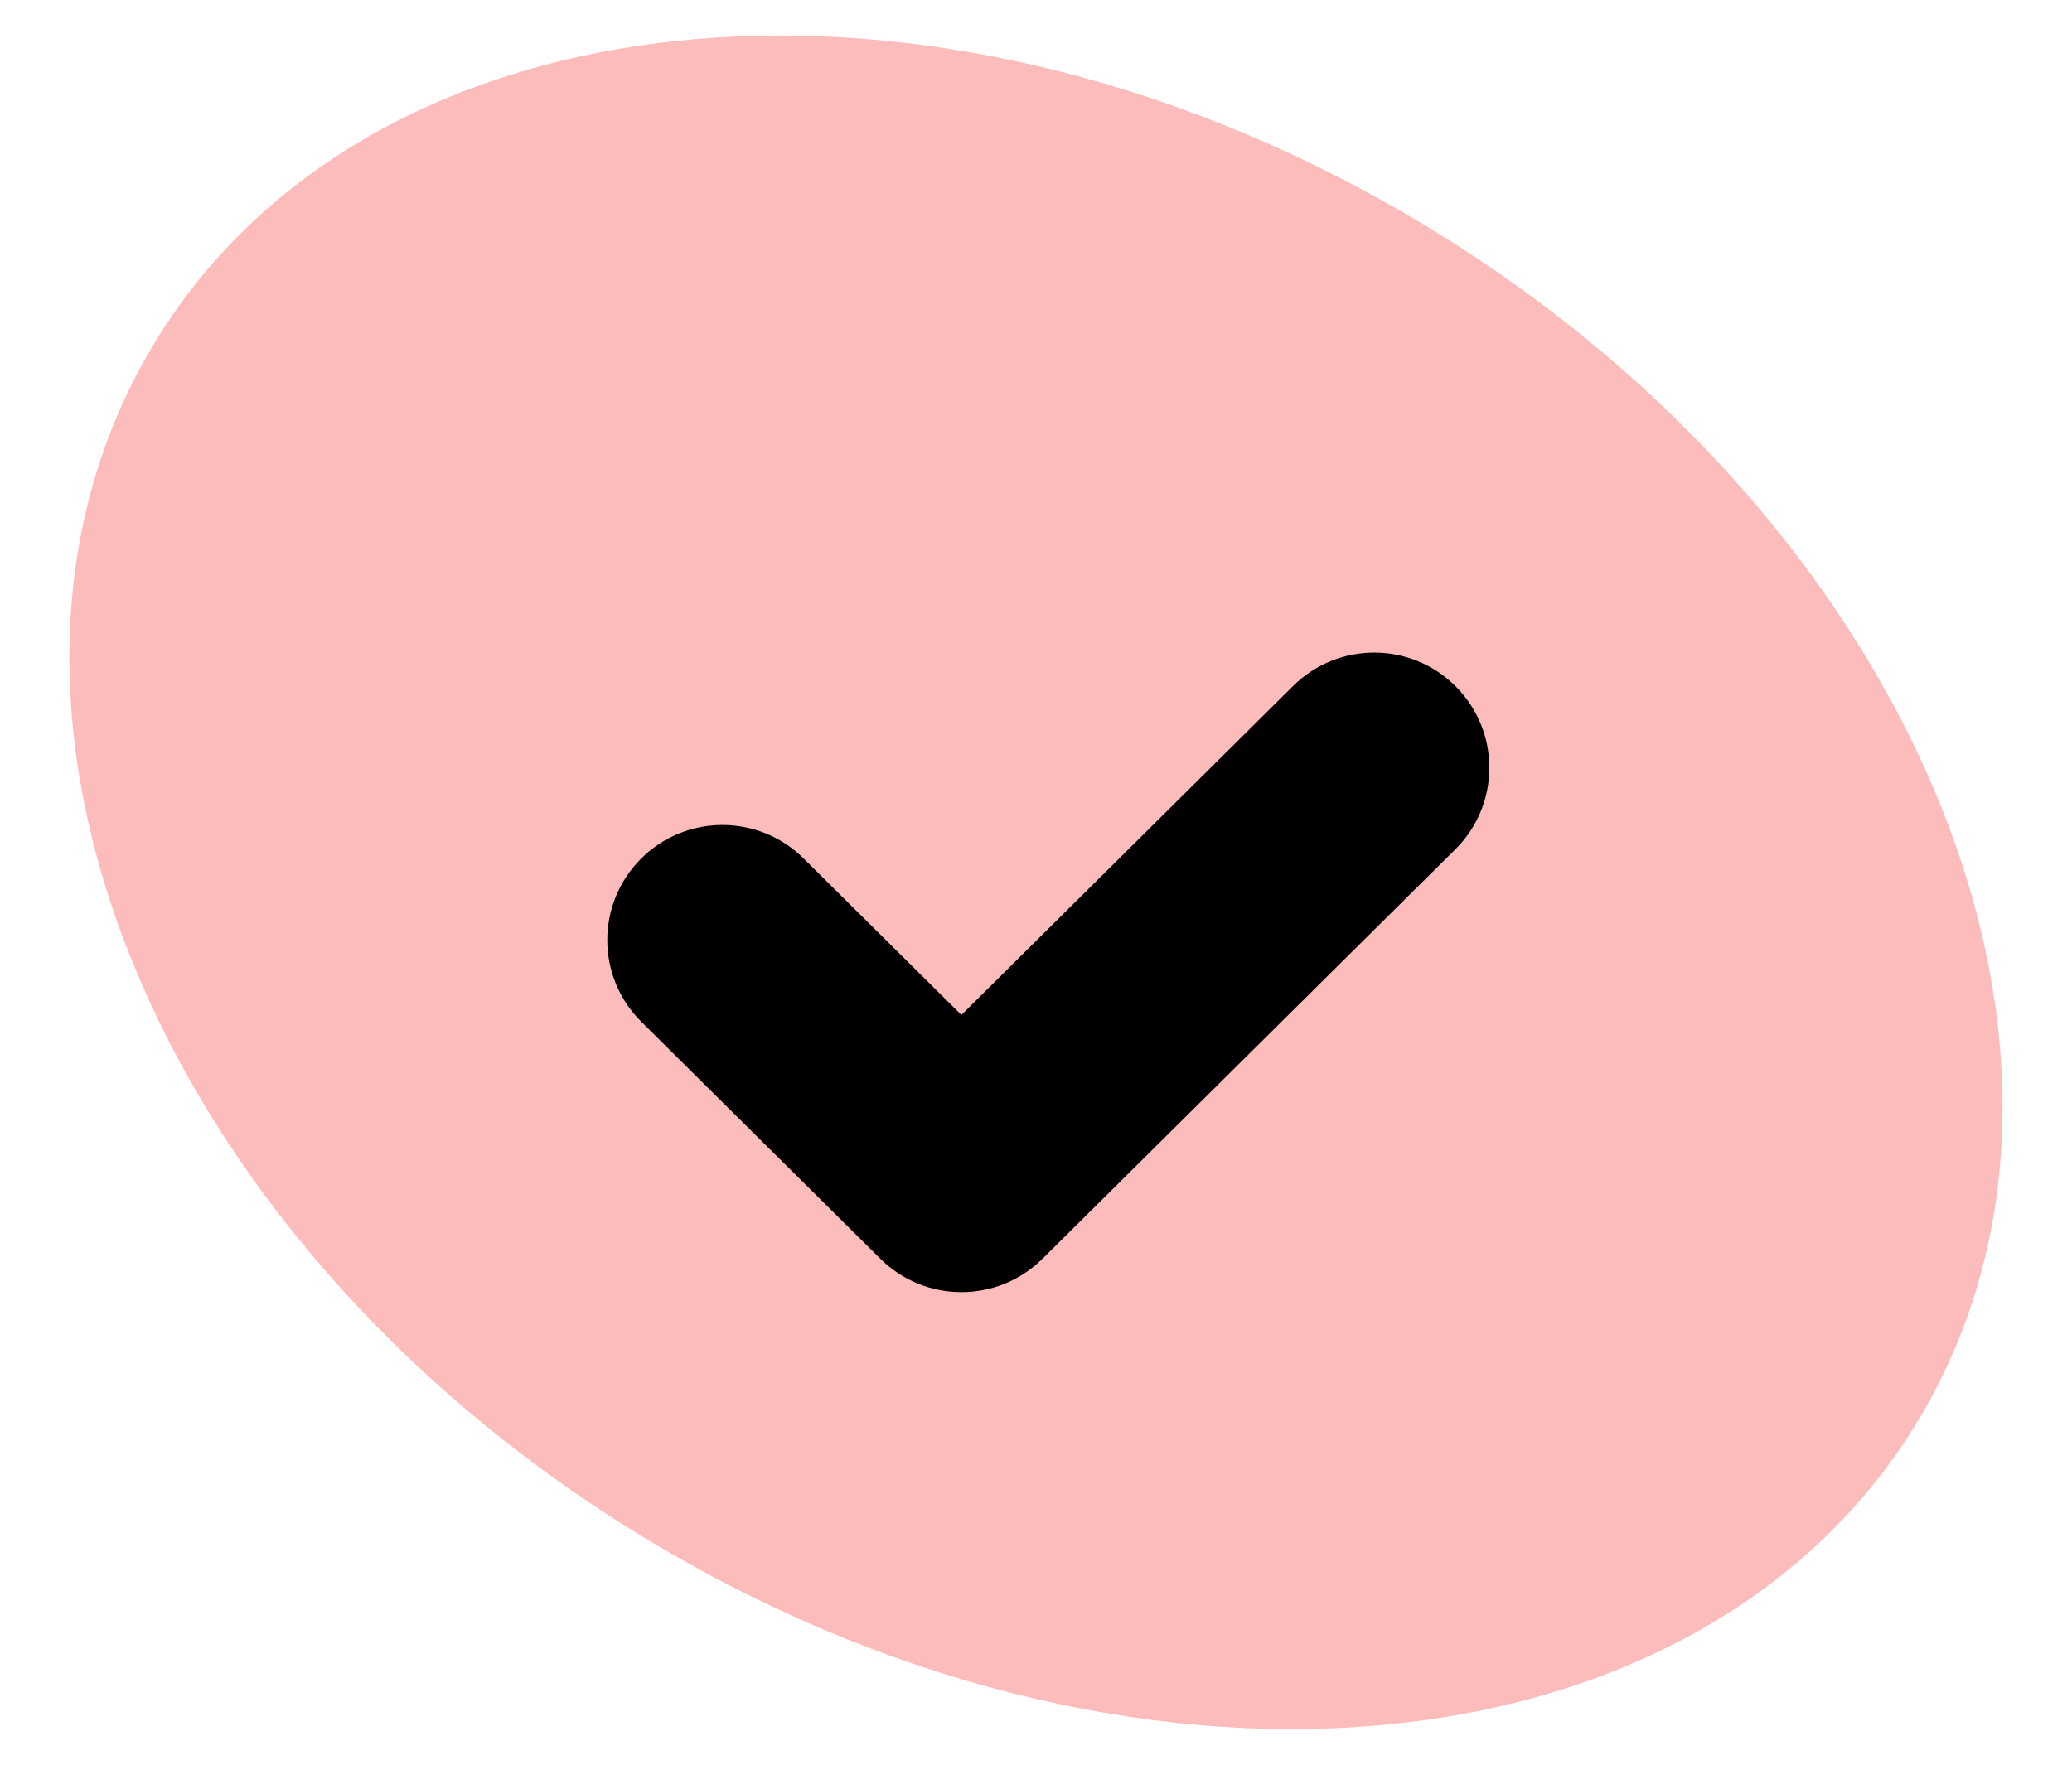 <svg width="27" height="23" viewBox="0 0 27 23" version="1.1" xmlns="http://www.w3.org/2000/svg" xmlns:xlink="http://www.w3.org/1999/xlink">
<path d="M 17.496 2.373C 23.902 6.148 26.902 13.088 24.195 17.873C 21.489 22.658 14.102 23.476 7.695 19.7C 1.289 15.925 -1.71 8.985 0.996 4.2C 3.702 -0.585 11.089 -1.403 17.496 2.373Z" transform="translate(0.904 0.463)" fill="#FDBCBC"/>
<path fill-rule="evenodd" clip-rule="evenodd" d="M 18.068 8.486C 18.652 9.074 18.648 10.024 18.06 10.607L 12.68 15.943C 12.095 16.523 11.152 16.523 10.568 15.943L 7.453 12.854C 6.865 12.271 6.861 11.321 7.445 10.733C 8.028 10.145 8.978 10.141 9.566 10.724L 11.624 12.765L 15.947 8.477C 16.535 7.894 17.485 7.898 18.068 8.486Z" transform="translate(0.904 0.463)"/>
</svg>